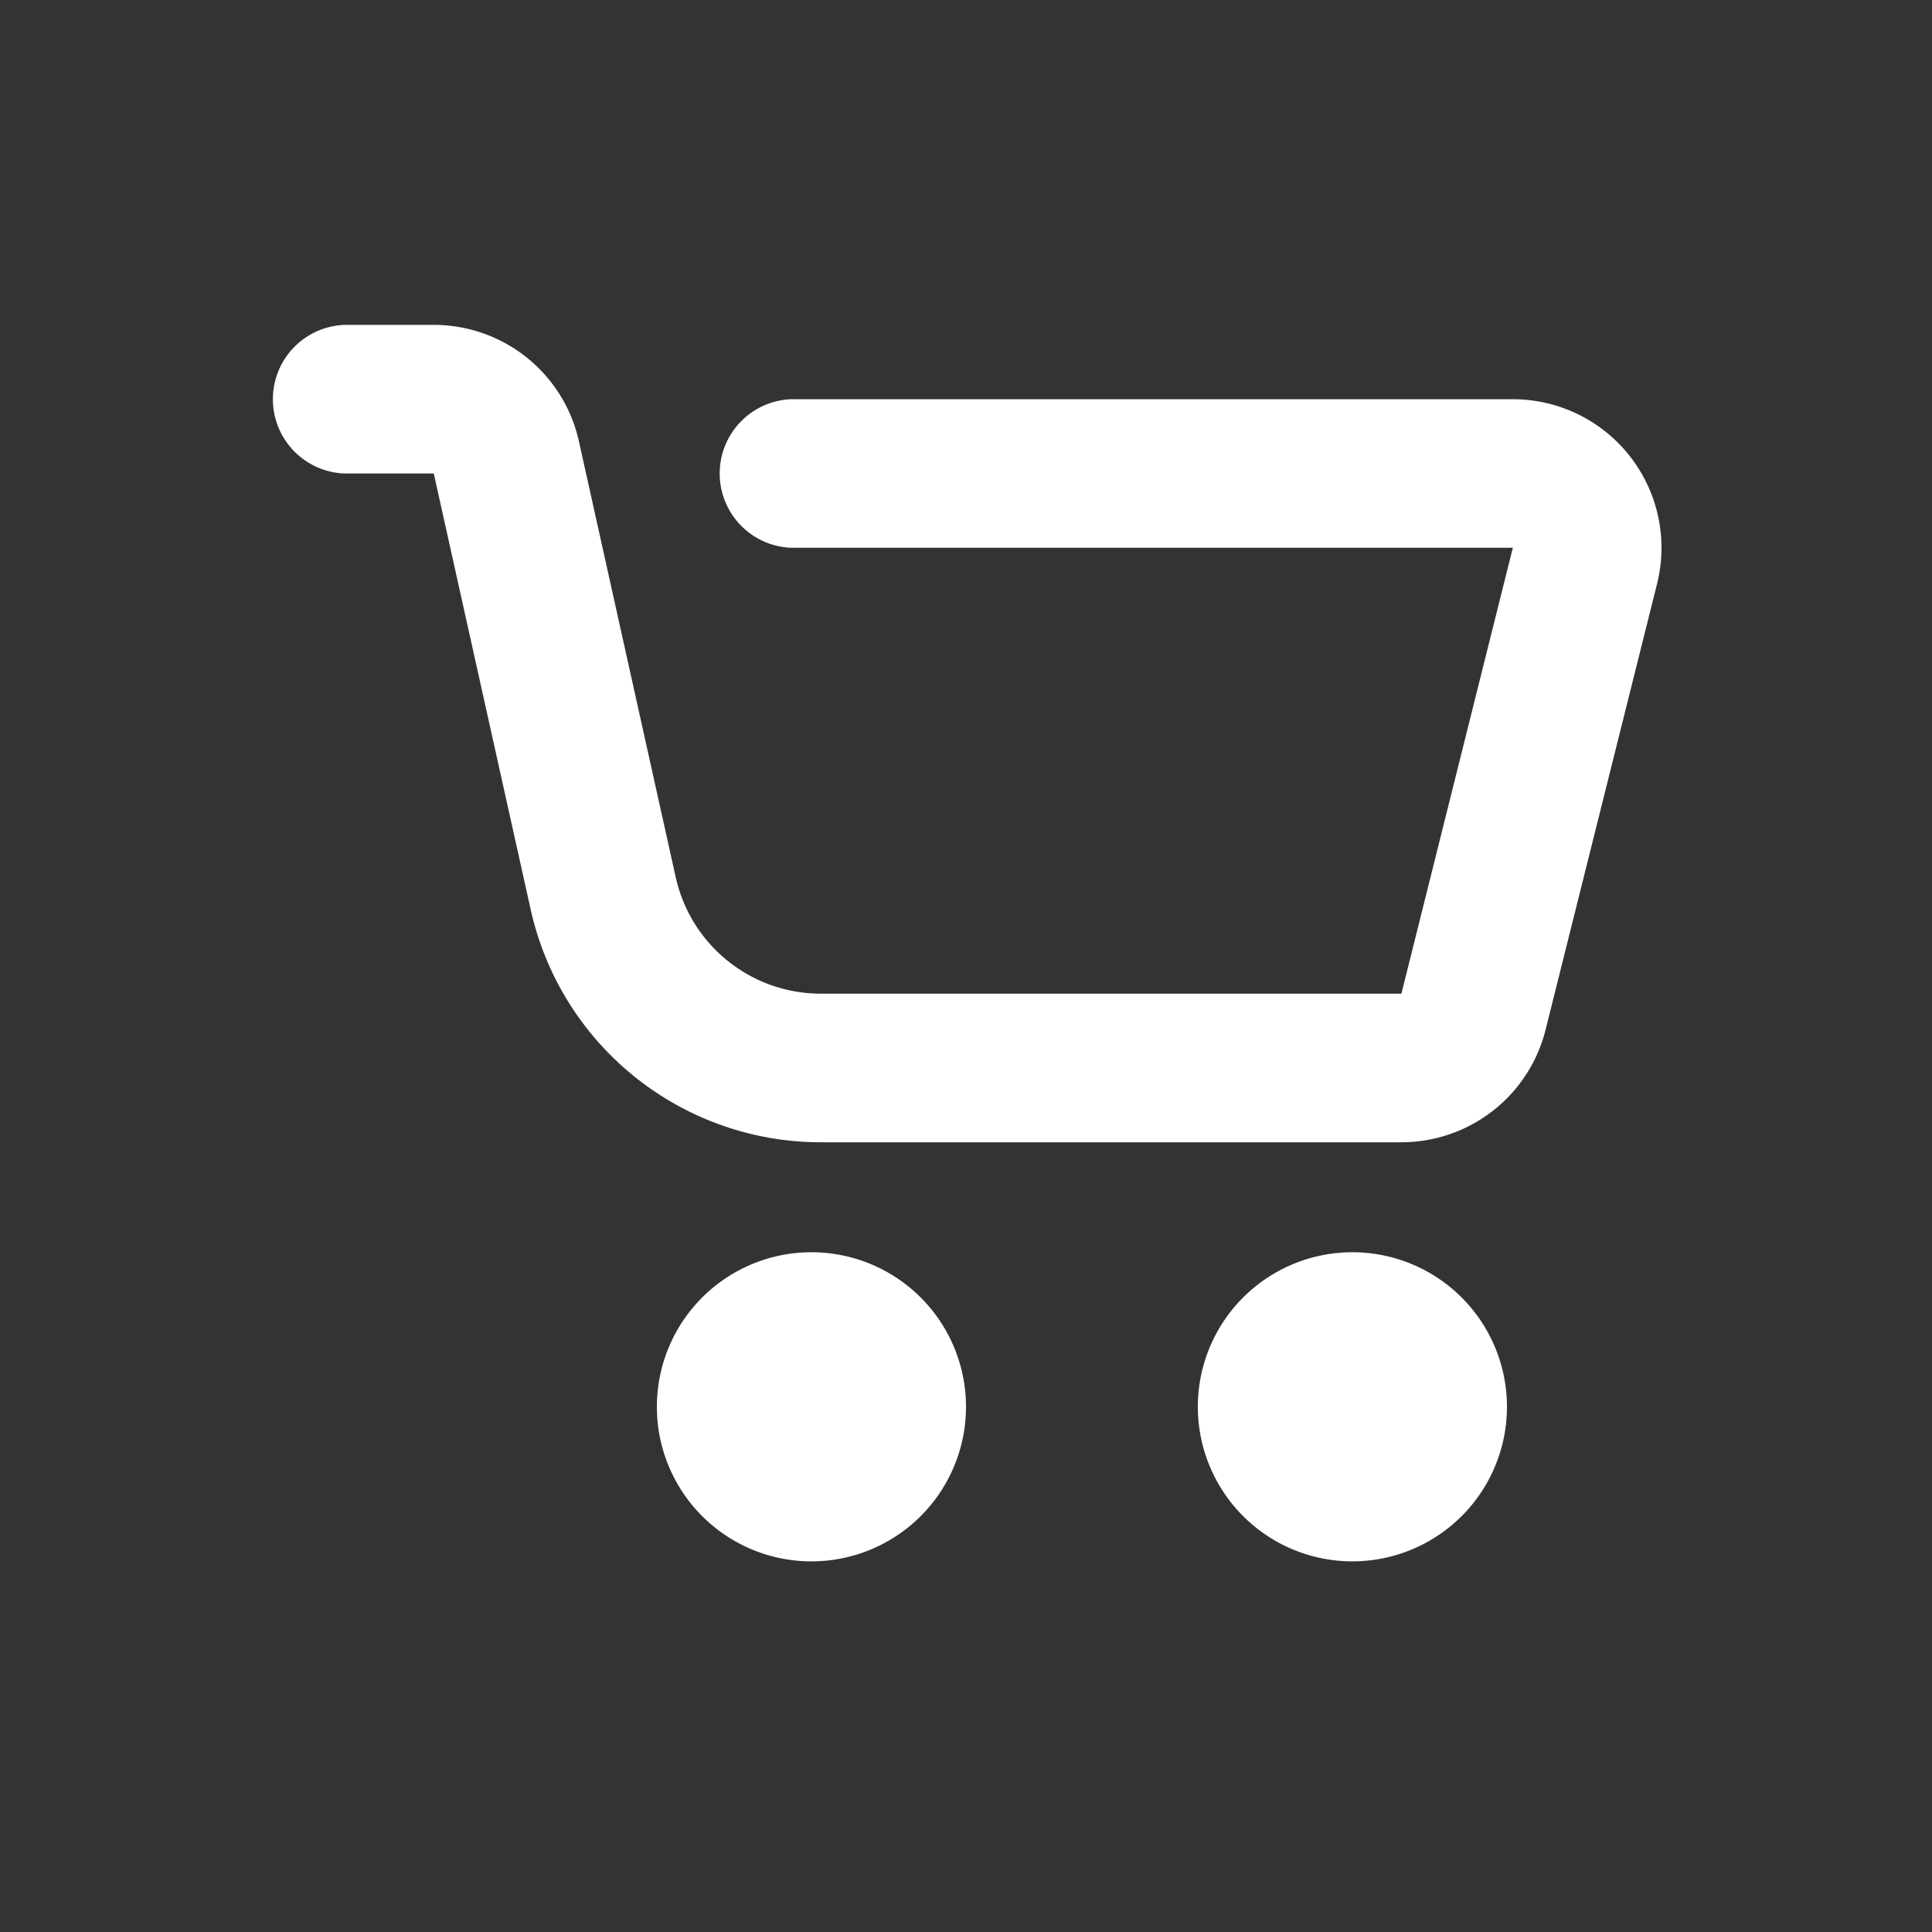 <svg width="25" height="25" fill="none" xmlns="http://www.w3.org/2000/svg"><rect width="100%" height="100%" fill="#333333" stroke="none"/><path d="M10.5 20.204a2 2 0 1 1 0-4 2 2 0 0 1 0 4Zm7 0a2 2 0 1 1 0-4 2 2 0 0 1 0 4ZM4.462 6.127a.962.962 0 0 1 0-1.923h1.151c.902 0 1.682.626 1.878 1.506l1.253 5.642c.196.88.976 1.506 1.878 1.506h7.512l1.442-5.77h-9.345a.962.962 0 0 1 0-1.922h9.345a1.923 1.923 0 0 1 1.866 2.39L20 13.324a1.923 1.923 0 0 1-1.866 1.457h-7.512a3.846 3.846 0 0 1-3.755-3.012L5.613 6.127H4.462Z" fill="#fff"/></svg>